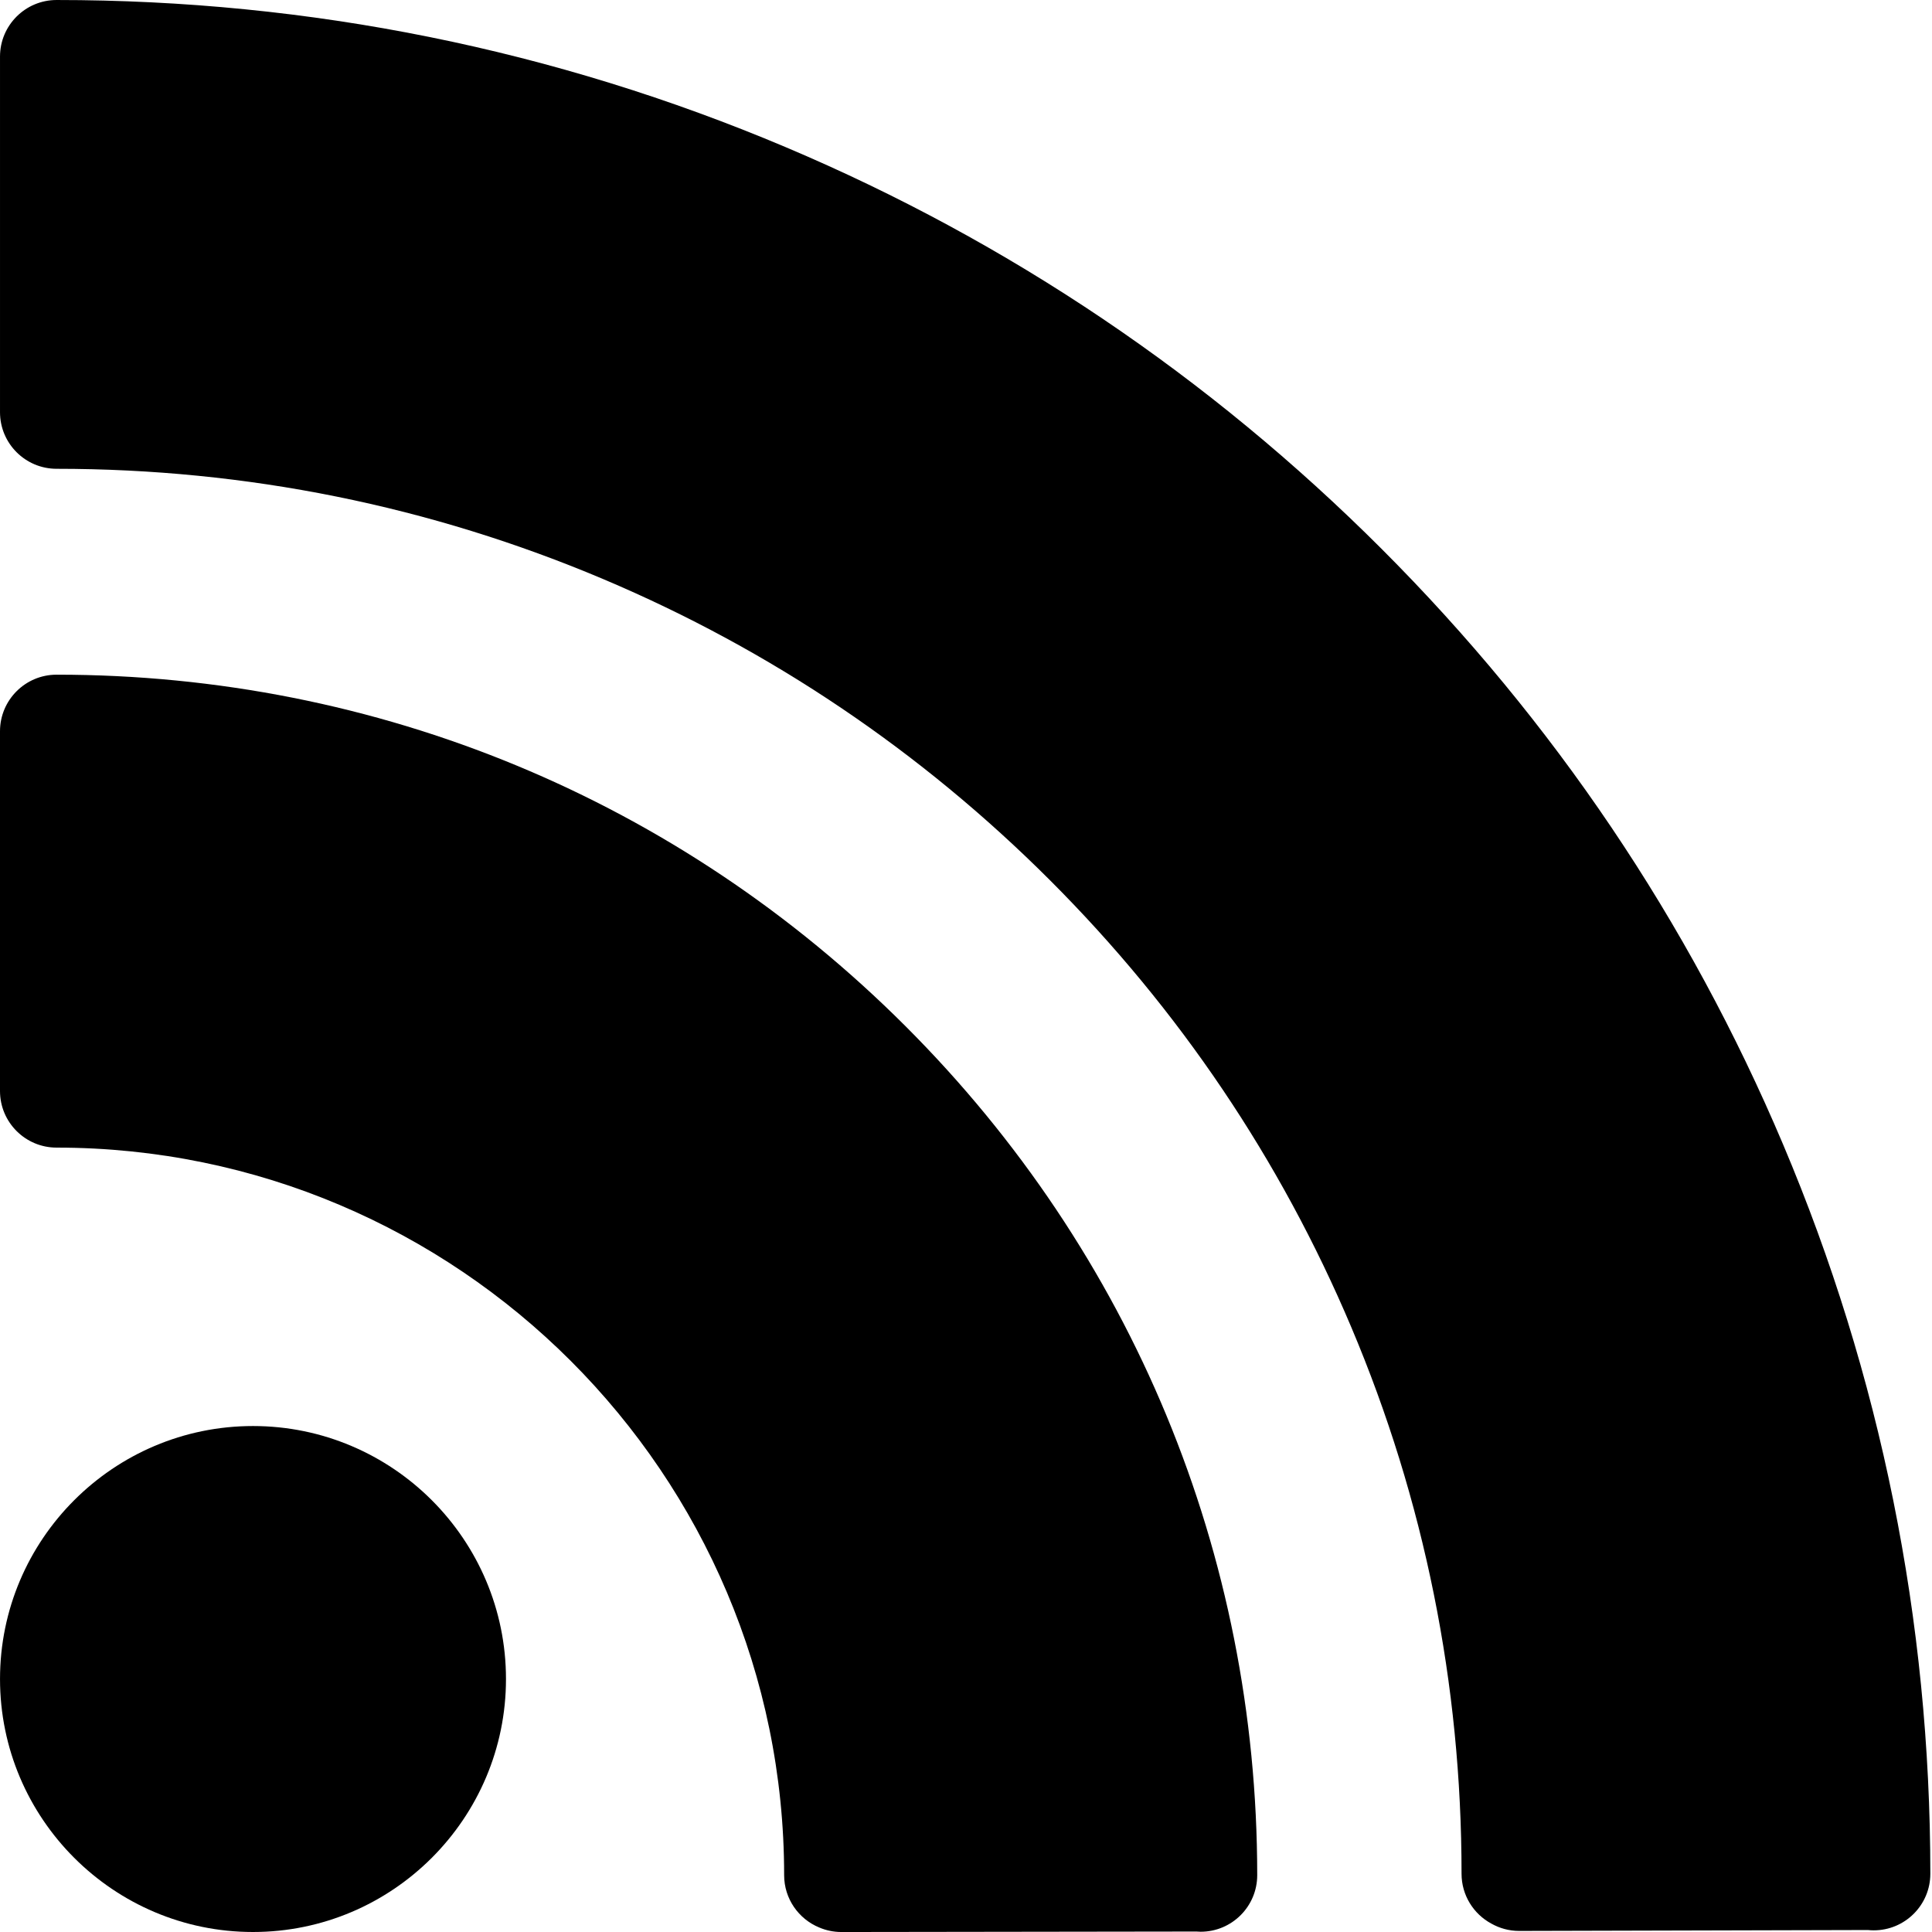 <svg viewBox="0 0 512 512.002" xmlns="http://www.w3.org/2000/svg"><path d="m67.047 377.914c-36.969 0-67.043 30.074-67.043 67.043s30.074 67.043 67.043 67.043 67.043-30.074 67.043-67.043-30.074-67.043-67.043-67.043zm0 0"/><path d="m333.176 496.832c-.027-84.941-33.117-164.793-93.18-224.855-60.09-60.09-139.98-93.18-224.957-93.18-.008 0-.016 0-.023 0-.004 0-.012 0-.02 0-8.281 0-14.996 6.715-14.996 14.996v95.34c0 8.281 6.715 14.996 14.996 14.996 106.312 0 192.809 86.492 192.809 192.809 0 6.266 3.848 11.629 9.309 13.871 1.801.766 3.785 1.195 5.867 1.195h.02l94.043-.129c.379.027.754.055 1.141.055 8.281 0 14.992-6.711 14.992-14.992 0-.023 0-.043 0-.066 0-.004 0-.008 0-.016 0-.008 0-.016 0-.023zm0 0"/><path d="m511.559 496.438c0-.004 0-.008 0-.016-.016-66.977-13.148-131.961-39.027-193.148-25.012-59.133-60.812-112.234-106.41-157.832-45.598-45.602-98.703-81.402-157.836-106.414-61.227-25.895-126.262-39.027-193.289-39.027-8.281 0-14.996 6.715-14.996 14.996v94.242c0 8.281 6.715 14.996 14.996 14.996 50.27 0 99.031 9.844 144.922 29.254 44.336 18.75 84.156 45.598 118.355 79.801 34.199 34.195 61.047 74.016 79.797 118.352 19.414 45.895 29.254 94.652 29.254 144.922 0 5.707 3.191 10.672 7.883 13.203 2.18 1.234 4.691 1.949 7.375 1.949h.039l92.379-.238c.516.055 1.035.082 1.562.082 8.281 0 14.996-6.715 14.996-14.996 0-.035 0-.07 0-.109 0-.004 0-.008 0-.016zm0 0"/></svg>